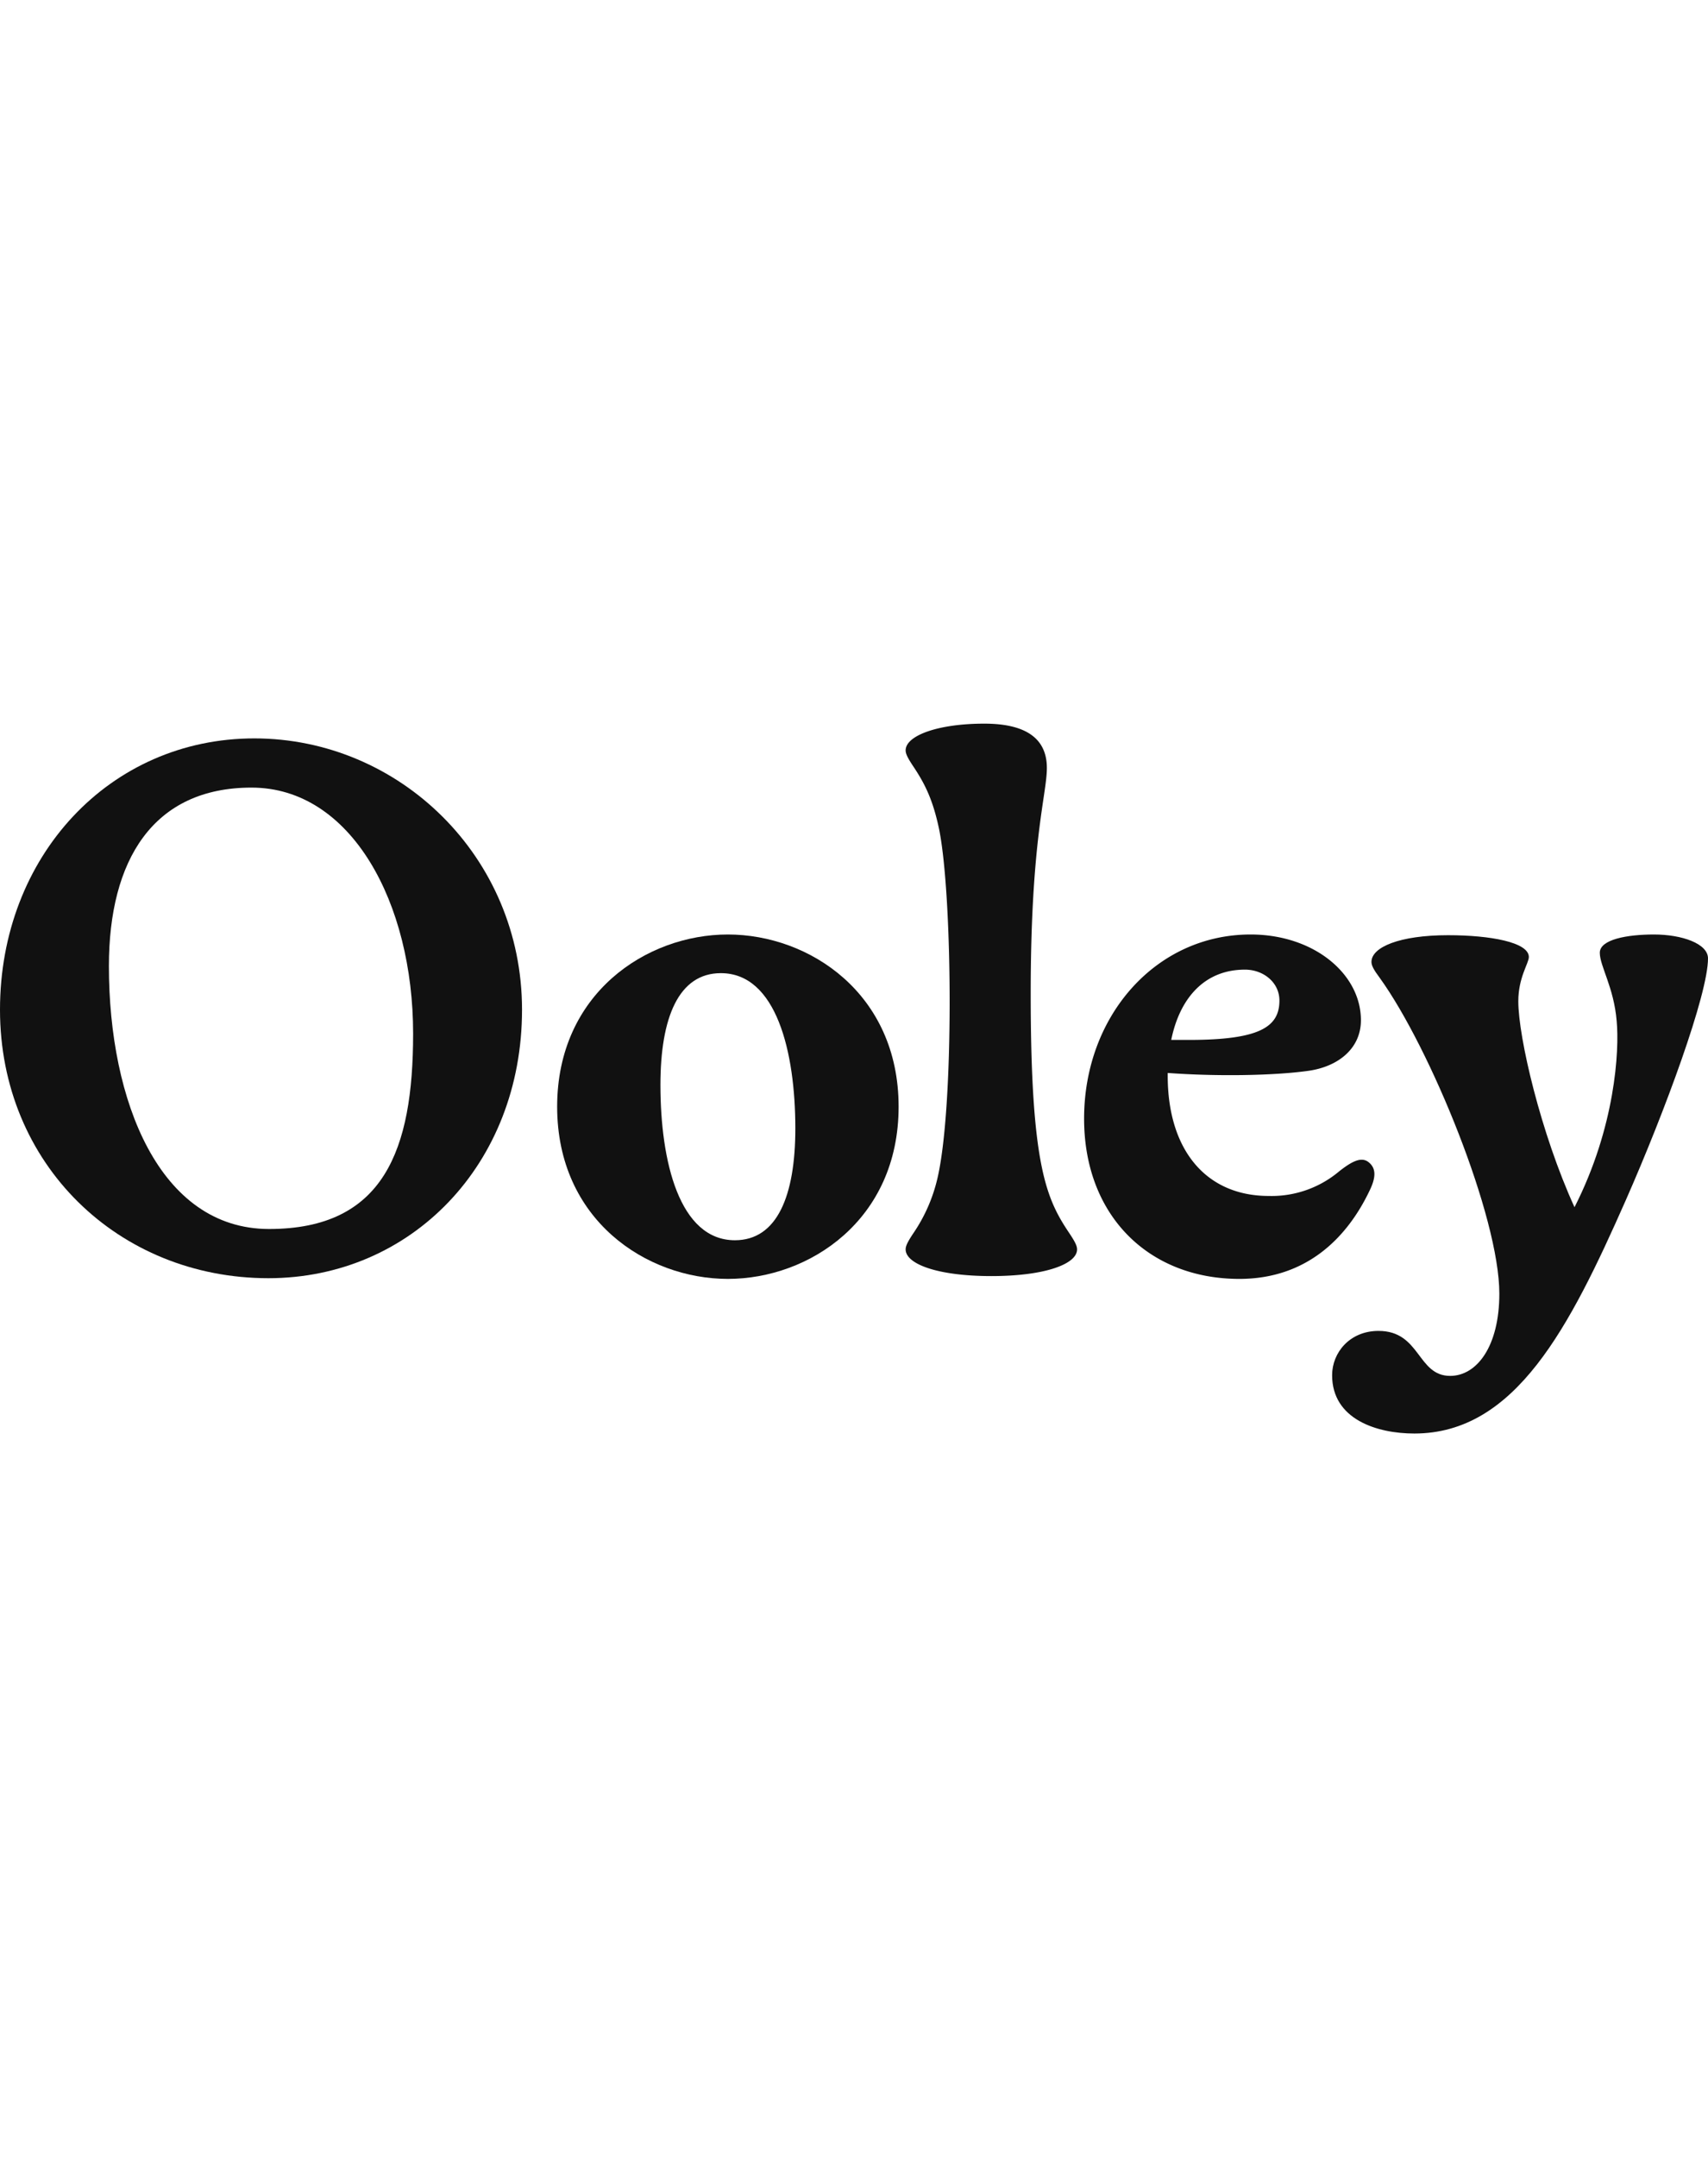 <svg xmlns="http://www.w3.org/2000/svg" width="200px" viewBox="0 0 607.75 252.5"><defs><style>.cls-1{fill:#111;}</style></defs><g id="Layer_2" data-name="Layer 2"><g id="Layer_1-2" data-name="Layer 1"><path class="cls-1" d="M0,101.75c0-54.5,39-96.5,90.5-96.5s95.25,42,95.25,96.5c0,55-39.5,95.5-90.25,95.5C42.25,197.25,0,156.75,0,101.75Zm147,8.5c0-46.5-22-87.5-57.5-87.5-35,0-50.75,25.75-50.75,63.5,0,48,18,93.5,57,93.5C136.5,179.75,147,151.75,147,110.25Z"/><path class="cls-1" d="M319.75,136.25c0,40.25-31.75,61.25-60.75,61.25s-60.75-21-60.75-61.25S230,75,259,75,319.75,96,319.75,136.25ZM283,144c0-27.25-6.75-55.25-26.5-55.25-15,0-21.5,15.75-21.5,39.75,0,27.25,6.75,55.25,26.5,55.25C276.5,183.75,283,168,283,144Z"/><path class="cls-1" d="M322.25,187c0-1.25.75-2.75,2.75-5.75A57.67,57.67,0,0,0,333.5,162c6-25,5.5-99.5.75-124C332,27,329,21.25,325,15.25c-2-3-2.75-4.5-2.75-5.75,0-5.25,11.5-9.5,28-9.5,14,0,22.25,4.75,22.25,15.75,0,9.5-5.75,25.5-5.75,80.25,0,61,5.5,73,13.75,85.25,2,3,2.75,4.5,2.75,5.75,0,5.25-11.5,9.5-30.5,9.5S322.25,192.25,322.25,187Z"/><path class="cls-1" d="M487.5,165.75c-8,17-22.5,31.75-46.5,31.75-32.25,0-55.25-22.5-55.25-57C385.75,104,411.25,75,445,75c22.5,0,39.25,14,39.25,30.5,0,10-8,16.5-18.75,18-12.5,1.75-33,2-50,.75v1c0,26.25,13.5,42.75,36,42.75a37.34,37.34,0,0,0,25-8.75c4.75-3.75,8-5.25,10.5-3.25S489.75,161,487.5,165.75ZM416.75,112.5H423c25,0,32.25-4.5,32.25-14,0-6.5-5.75-11-12.25-11C428.5,87.5,419.75,97.75,416.75,112.5Z"/><path class="cls-1" d="M607.75,83.5c0,12.75-15.25,54.25-29.25,86-20,45.25-39.25,83-75.25,83-13.25,0-29.25-5-29.25-20.75,0-8,6.25-15.75,16.5-15.75,15,0,13.75,16,25.5,16,9.5,0,17.5-10.5,17.5-29.25C533.5,175.5,509,115.5,491,90.5c-2.25-3-3-4.5-3-5.75,0-5.25,10-9.5,27.25-9.5,15,0,28.75,2.5,28.75,7.75,0,2.25-3.75,7.25-3.75,15.75,0,12.75,8,47,20,73.25,14.5-28.5,16-55.75,15-66.25-1-12-6-19.5-6-24.25S579,75,588.5,75C598.5,75,607.75,78.25,607.75,83.5Z"/></g></g></svg>